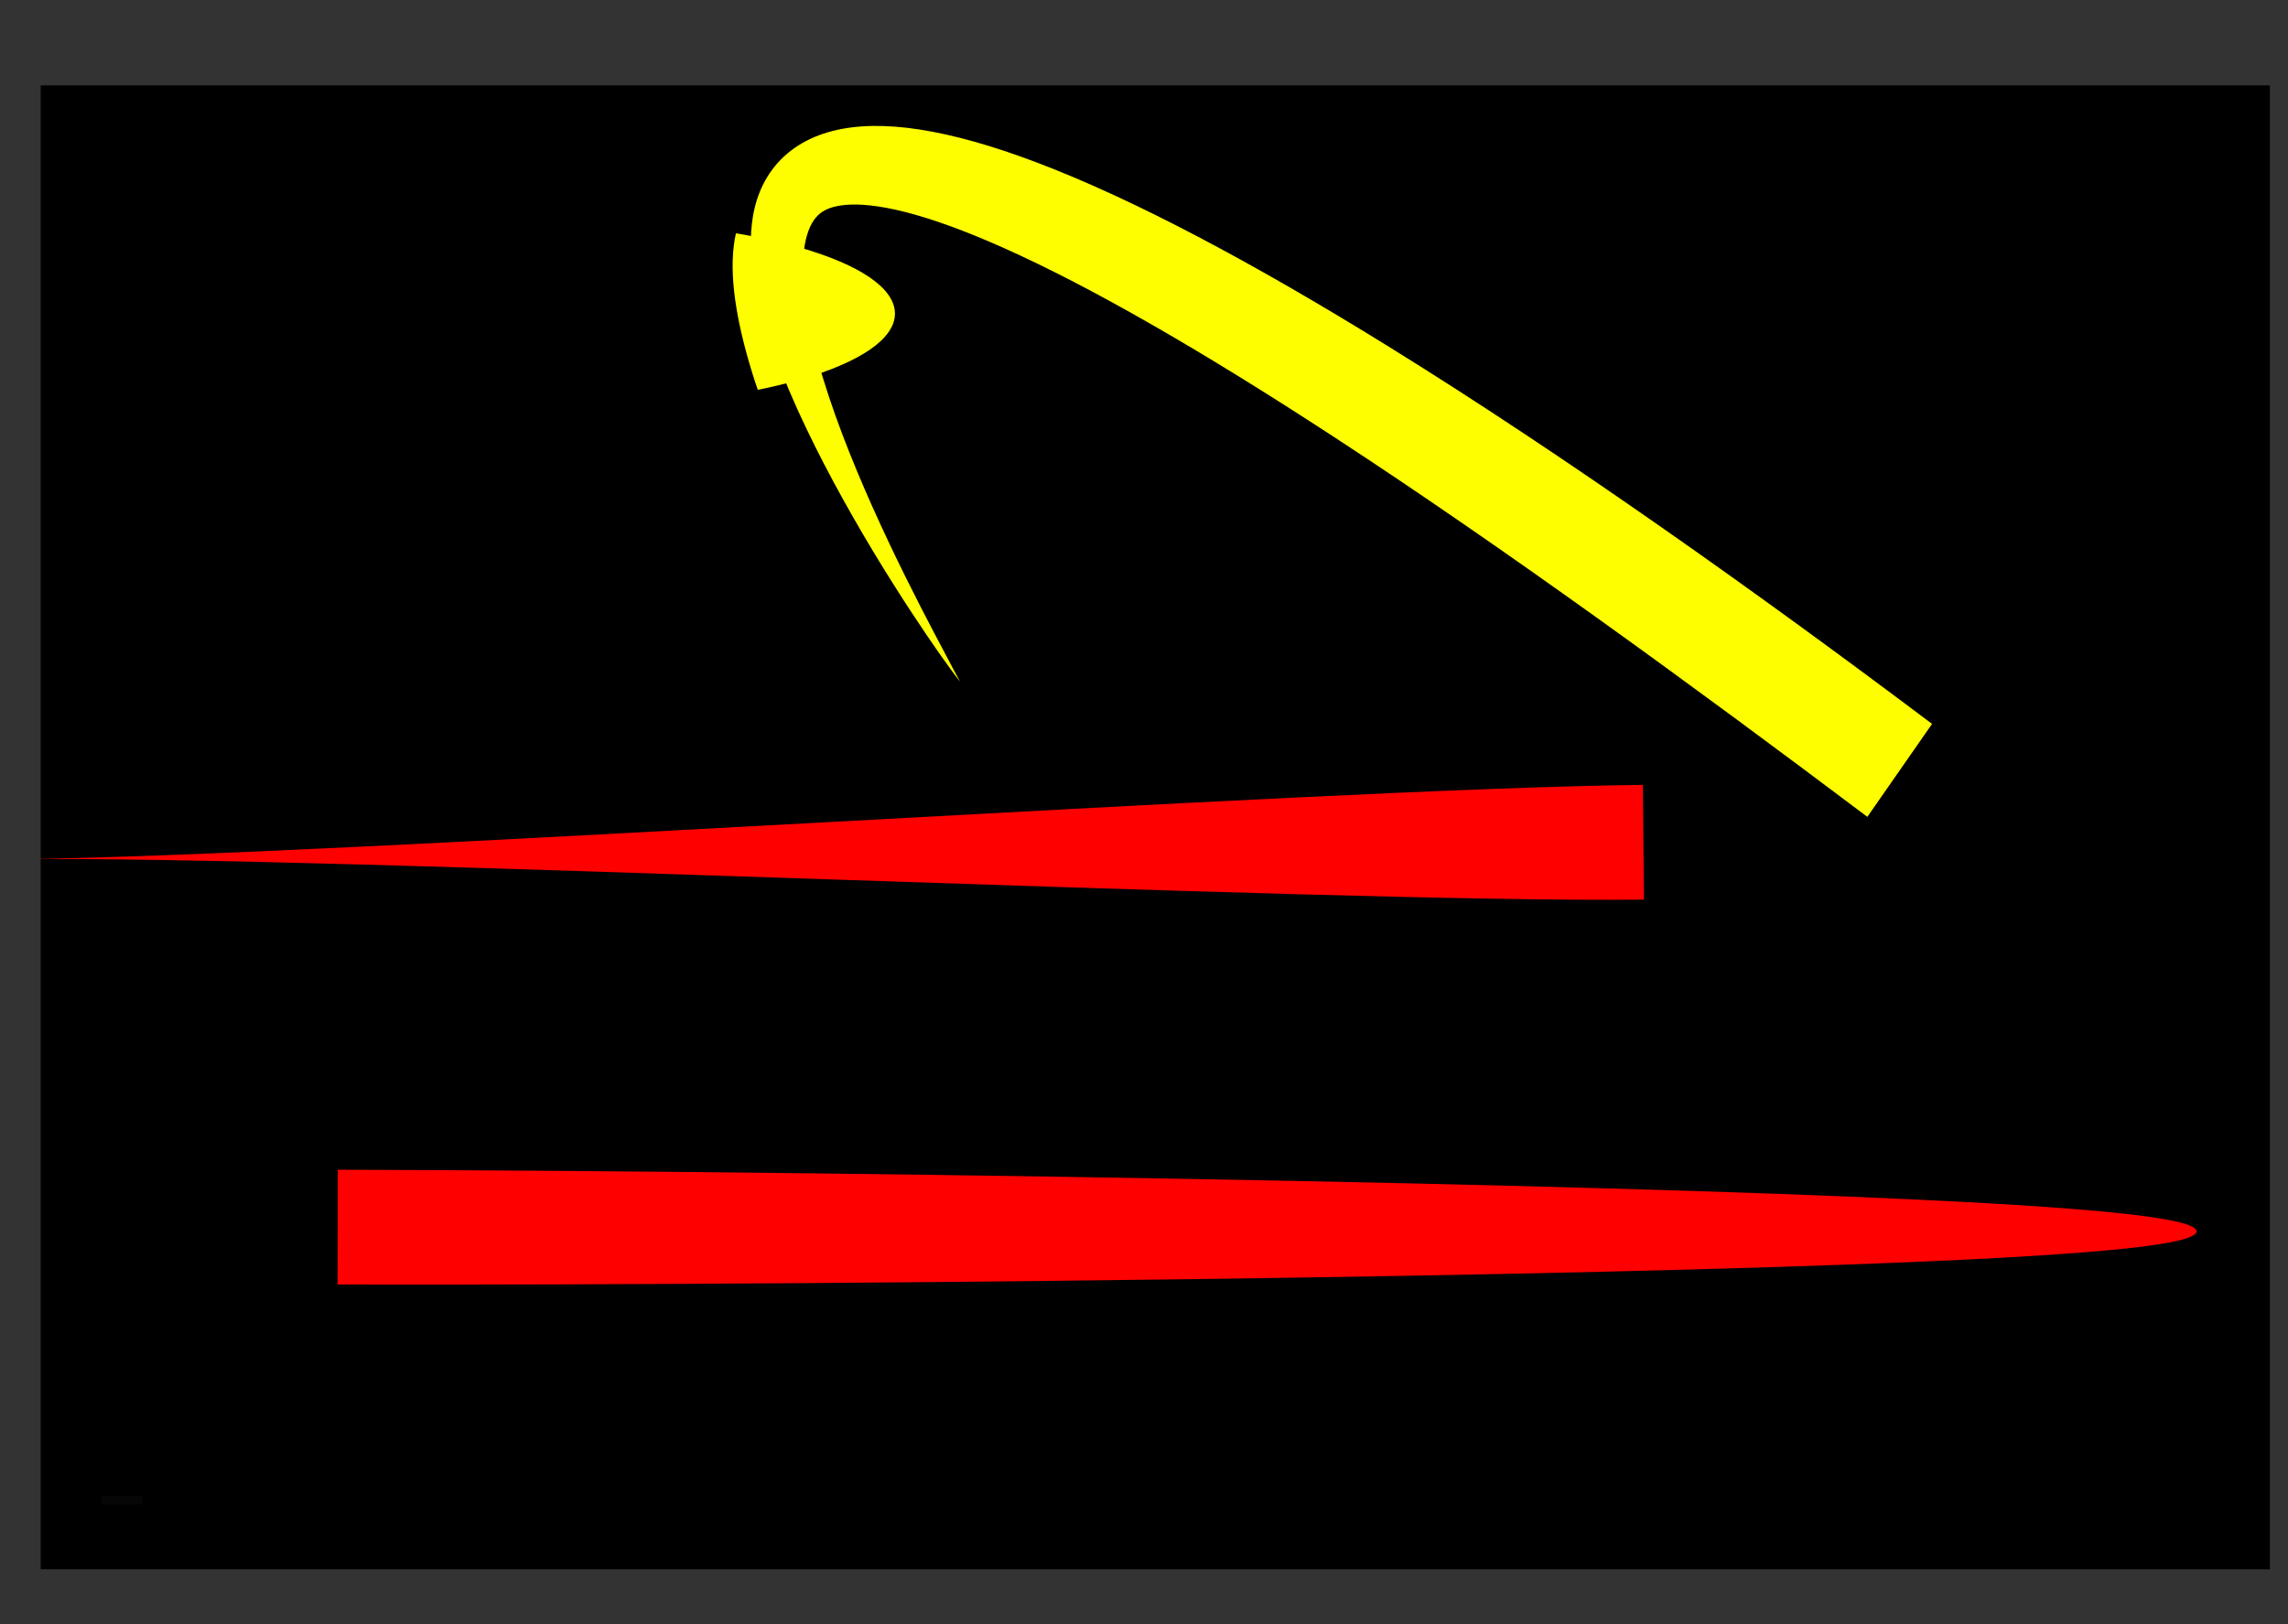 <?xml version="1.0" encoding="UTF-8" standalone="no"?>
<!-- Created with Inkscape (http://www.inkscape.org/) -->

<svg
   width="207mm"
   height="147mm"
   viewBox="0 0 207 147"
   version="1.1"
   id="svg1"
   sodipodi:docname="image.svg"
   inkscape:version="1.4.2 (f4327f4, 2025-05-13)"
   xmlns:inkscape="http://www.inkscape.org/namespaces/inkscape"
   xmlns:sodipodi="http://sodipodi.sourceforge.net/DTD/sodipodi-0.dtd"
   xmlns:xlink="http://www.w3.org/1999/xlink"
   xmlns="http://www.w3.org/2000/svg"
   xmlns:svg="http://www.w3.org/2000/svg">
  <rect x="0" y="0" width="207" height="147" fill="#333333" stroke="none"/>
  <sodipodi:namedview
     id="namedview1"
     pagecolor="#ffffff"
     bordercolor="#000000"
     borderopacity="0.145"
     inkscape:showpageshadow="2"
     inkscape:pageopacity="0.0"
     inkscape:pagecheckerboard="0"
     inkscape:deskcolor="#d1d1d1"
     inkscape:document-units="mm"
     inkscape:zoom="0.71891835"
     inkscape:cx="395.03791"
     inkscape:cy="552.21848"
     inkscape:window-width="1461"
     inkscape:window-height="1032"
     inkscape:window-x="314"
     inkscape:window-y="6"
     inkscape:window-maximized="0"
     inkscape:current-layer="layer1"
     showguides="true">
    <sodipodi:guide
       position="-75.814,-131.967"
       orientation="1,0"
       id="guide25"
       inkscape:locked="false" />
  </sodipodi:namedview>
  <defs
     id="defs1">
    <inkscape:path-effect
       effect="powerstroke"
       message=""
       id="path-effect12"
       is_visible="true"
       lpeversion="1.3"
       scale_width="1"
       interpolator_type="CubicBezierJohan"
       interpolator_beta="0.2"
       start_linecap_type="zerowidth"
       end_linecap_type="zerowidth"
       offset_points="0,4.992"
       linejoin_type="extrp_arc"
       miter_limit="4"
       not_jump="false"
       sort_points="true" />
    <inkscape:path-effect
       effect="powerstroke"
       message=""
       id="path-effect9"
       is_visible="true"
       lpeversion="1.3"
       scale_width="1"
       interpolator_type="CubicBezierJohan"
       interpolator_beta="0.2"
       start_linecap_type="zerowidth"
       end_linecap_type="zerowidth"
       offset_points="0,4.992"
       linejoin_type="extrp_arc"
       miter_limit="4"
       not_jump="false"
       sort_points="true" />
    <inkscape:path-effect
       effect="powerstroke"
       message=""
       id="path-effect7"
       is_visible="true"
       lpeversion="1.3"
       scale_width="1"
       interpolator_type="CubicBezierJohan"
       interpolator_beta="0.2"
       start_linecap_type="zerowidth"
       end_linecap_type="zerowidth"
       offset_points="0,4.992"
       linejoin_type="extrp_arc"
       miter_limit="4"
       not_jump="false"
       sort_points="true" />
    <inkscape:path-effect
       effect="powerstroke"
       message=""
       id="path-effect5"
       is_visible="true"
       lpeversion="1.3"
       scale_width="1"
       interpolator_type="CubicBezierJohan"
       interpolator_beta="0.2"
       start_linecap_type="zerowidth"
       end_linecap_type="zerowidth"
       offset_points="0,4.992"
       linejoin_type="extrp_arc"
       miter_limit="4"
       not_jump="false"
       sort_points="true" />
    <inkscape:path-effect
       effect="fill_between_many"
       method="bsplinespiro"
       autoreverse="false"
       close="false"
       join="false"
       linkedpaths="#path5,0,1"
       id="path-effect6"
       is_visible="true"
       lpeversion="0" />
    <inkscape:path-effect
       effect="fill_between_many"
       method="bsplinespiro"
       autoreverse="false"
       close="false"
       join="false"
       linkedpaths="#path7,0,1"
       id="path-effect8"
       is_visible="true"
       lpeversion="0" />
    <inkscape:path-effect
       effect="fill_between_many"
       method="bsplinespiro"
       autoreverse="false"
       close="false"
       join="false"
       linkedpaths="#path9,0,1"
       id="path-effect10"
       is_visible="true"
       lpeversion="0" />
    <inkscape:path-effect
       effect="fill_between_many"
       method="bsplinespiro"
       autoreverse="false"
       close="false"
       join="false"
       linkedpaths="#path12,0,1"
       id="path-effect13"
       is_visible="true"
       lpeversion="0" />
    <clipPath
       clipPathUnits="userSpaceOnUse"
       id="clipPath13">
      <path
         inkscape:original-d="M 0,0"
         inkscape:path-effect="#path-effect13"
         d="M 171.87,69.736 C 14.721,-48.568 86.855,61.696 86.855,61.696"
         id="path14"
         style="fill:#ffff00" />
    </clipPath>
    <clipPath
       clipPathUnits="userSpaceOnUse"
       id="clipPath14">
      <path
         inkscape:original-d="M 0,0"
         inkscape:path-effect="#path-effect13"
         d="M 171.87,69.736 C 14.721,-48.568 86.855,61.696 86.855,61.696"
         id="path15"
         style="fill:#ffff00" />
    </clipPath>
    <clipPath
       clipPathUnits="userSpaceOnUse"
       id="clipPath15">
      <path
         inkscape:original-d="M 0,0"
         inkscape:path-effect="#path-effect13"
         d="M 0,0"
         id="path16"
         style="fill:#ffff00" />
    </clipPath>
    <clipPath
       clipPathUnits="userSpaceOnUse"
       id="clipPath25">
      <use
         x="0"
         y="0"
         xlink:href="#g24"
         id="use25" />
    </clipPath>
    <clipPath
       clipPathUnits="userSpaceOnUse"
       id="clipPath28">
      <use
         x="0"
         y="0"
         xlink:href="#g27"
         id="use28" />
    </clipPath>
    <clipPath
       clipPathUnits="userSpaceOnUse"
       id="clipPath29">
      <rect
         style="fill:#878778;fill-opacity:0.005;stroke-width:0.265"
         id="rect30"
         width="208.673"
         height="133.227"
         x="2.576"
         y="9.201"
         inkscape:transform-center-y="11.776952" />
    </clipPath>
    <clipPath
       clipPathUnits="userSpaceOnUse"
       id="clipPath31">
      <rect
         style="fill:#808080;fill-opacity:0;stroke-width:0.265"
         id="rect32"
         width="206.097"
         height="130.283"
         x="3.68"
         y="10.673"
         clip-path="url(#clipPath29)"
         transform="translate(0.368,-1.104)" />
    </clipPath>
    <clipPath
       clipPathUnits="userSpaceOnUse"
       id="clipPath32">
      <rect
         style="fill:#808080;fill-opacity:0;stroke-width:0.265"
         id="rect33"
         width="206.097"
         height="130.283"
         x="3.68"
         y="10.673"
         clip-path="url(#clipPath29)"
         transform="matrix(1,0,0,1.008,-1.104,-4.127)" />
    </clipPath>
    <clipPath
       clipPathUnits="userSpaceOnUse"
       id="clipPath45">
      <rect
         style="fill:#808080;fill-opacity:0.052;stroke-width:0.261"
         id="rect45"
         width="201.68"
         height="128.074"
         x="9.201"
         y="10.305" />
    </clipPath>
    <clipPath
       clipPathUnits="userSpaceOnUse"
       id="clipPath46">
      <rect
         style="fill:#808080;fill-opacity:0.052;stroke-width:0.261"
         id="rect46"
         width="201.68"
         height="128.074"
         x="9.201"
         y="10.305" />
    </clipPath>
    <clipPath
       clipPathUnits="userSpaceOnUse"
       id="clipPath47">
      <rect
         style="fill:#808080;fill-opacity:0.052;stroke-width:0.261"
         id="rect47"
         width="201.68"
         height="128.074"
         x="9.201"
         y="10.305" />
    </clipPath>
    <clipPath
       clipPathUnits="userSpaceOnUse"
       id="clipPath48">
      <rect
         style="fill:#808080;fill-opacity:0.052;stroke-width:0.263"
         id="rect48"
         width="201.68"
         height="129.127"
         x="7.729"
         y="7.376" />
    </clipPath>
  </defs>
  <g
     inkscape:label="Layer 1"
     inkscape:groupmode="layer"
     id="layer1">
    <g
       id="g28"
       clip-path="url(#clipPath48)"
       transform="matrix(1,0,0,1.04,-4.048,0.056)">
      <g
         inkscape:label="Clip"
         id="g27">
        <g
           id="g26">
          <g
             id="g25"
             clip-path="url(#clipPath25)">
            <g
               inkscape:label="Clip"
               id="g24">
              <rect
                 style="fill:#000000;stroke-width:0.265"
                 id="rect4"
                 width="210.145"
                 height="135.435"
                 x="0"
                 y="5.52" />
            </g>
          </g>
          <path
             d="m 30.546,111.085 c 168.926,0.383 168.19,0.383 168.19,0.383"
             id="path6"
             style="fill:#ff0000"
             inkscape:original-d="M 0,0"
             inkscape:path-effect="#path-effect6" />
          <path
             style="fill:#ff0000;fill-rule:nonzero;stroke:none;stroke-width:0.265"
             d="m 15.825,98.264 c 0,0 -0.011,4.992 -0.011,4.992 25.339,0.055 58.907,-0.184 86.343,-0.592 28.204,-0.42 48.28,-0.973 61.104,-1.582 10.879,-0.517 15.797,-1.034 18.227,-1.47 1.369,-0.246 1.948,-0.467 2.228,-0.631 0.164,-0.096 0.233,-0.179 0.266,-0.237 0.019,-0.033 0.027,-0.061 0.03,-0.079 9.7e-4,-0.005 0.002,-0.01 0.002,-0.014 4.8e-4,-0.004 7.5e-4,-0.008 9e-4,-0.01 1.5e-4,-0.009 1.6e-4,-0.009 1.7e-4,-0.009 -2.2e-4,-0.013 -4.7e-4,-0.016 -9.3e-4,-0.02 -4.5e-4,-0.004 -0.001,-0.009 -0.002,-0.014 -0.003,-0.018 -0.011,-0.046 -0.03,-0.079 -0.032,-0.058 -0.101,-0.141 -0.265,-0.238 -0.278,-0.165 -0.857,-0.39 -2.225,-0.641 -2.428,-0.447 -7.343,-0.986 -18.22,-1.551 -12.821,-0.665 -32.895,-1.307 -61.097,-1.85 -27.434,-0.528 -61.001,-0.913 -86.34,-0.968 0,0 -0.011,4.992 -0.011,4.992 z"
             id="path5"
             inkscape:linked-fill="path6"
             transform="translate(18.77,8.465)"
             inkscape:original-d="m 15.825279,98.263939 c 168.925651,0.36803 168.189591,0.36803 168.189591,0.36803"
             inkscape:path-effect="#path-effect5" />
          <path
             d="M 148.684,76.245 1.472,77.777"
             id="path10"
             style="fill:#ff0000"
             inkscape:original-d="M 0,0"
             inkscape:path-effect="#path-effect10" />
          <path
             style="fill:#ff0000;fill-rule:nonzero;stroke:none;stroke-width:0.265"
             d="m 173.342,63.301 c 0,0 -0.05,-4.992 -0.05,-4.992 -29.442,0.294 -117.72,6.17 -147.162,6.464 29.442,-0.294 117.819,3.814 147.262,3.52 0,0 -0.05,-4.992 -0.05,-4.992 z"
             id="path9"
             inkscape:linked-fill="path10"
             transform="translate(-20.61,9.937)"
             inkscape:original-d="M 173.342,63.301115 26.130111,64.773232"
             inkscape:path-effect="#path-effect9" />
          <ellipse
             style="fill:#ffff00;stroke-width:0.265"
             id="path11"
             cx="55.941"
             cy="27.234"
             rx="29.074"
             ry="8.097"
             clip-path="url(#clipPath13)" />
          <path
             style="fill:#ffff00;fill-rule:nonzero;stroke:none;stroke-width:0.265"
             d="m 208.673,133.963 c 0,0 2.927,-4.044 2.927,-4.044 -15.57,-11.267 -33.168,-23.315 -49.278,-32.9 -12.253,-7.291 -23.014,-12.785 -31.758,-15.966 -3.946,-1.436 -7.472,-2.397 -10.564,-2.856 -2.965,-0.44 -5.623,-0.431 -7.898,0.133 -1.125,0.279 -2.166,0.697 -3.095,1.268 -0.926,0.569 -1.709,1.272 -2.341,2.09 -0.626,0.811 -1.076,1.7 -1.382,2.623 -0.303,0.917 -0.465,1.866 -0.524,2.817 -0.118,1.886 0.159,3.894 0.644,5.887 0.494,2.028 1.229,4.145 2.091,6.244 1.793,4.364 4.22,8.851 6.476,12.65 2.531,4.262 4.98,7.883 6.598,10.177 2.239,3.173 3.089,4.148 3.089,4.148 0,0 -0.646,-1.119 -2.496,-4.517 -1.302,-2.392 -3.419,-6.358 -5.448,-10.728 -1.846,-3.975 -3.746,-8.549 -4.966,-12.861 -0.587,-2.072 -1.008,-4.054 -1.196,-5.853 -0.187,-1.792 -0.132,-3.309 0.157,-4.498 0.143,-0.586 0.335,-1.06 0.559,-1.436 0.223,-0.375 0.469,-0.642 0.732,-0.844 0.258,-0.198 0.559,-0.352 0.914,-0.472 0.363,-0.122 0.825,-0.222 1.412,-0.27 1.227,-0.1 2.943,0.032 5.314,0.606 2.448,0.593 5.422,1.617 8.98,3.145 7.919,3.401 17.973,8.974 29.859,16.436 15.642,9.82 32.719,21.814 48.266,33.065 z"
             id="path12"
             inkscape:linked-fill="path13"
             transform="translate(-32.755,-66.981)"
             inkscape:original-d="M 208.67286,133.96282 C 51.524164,20.241635 123.65799,126.2342 123.65799,126.2342"
             inkscape:path-effect="#path-effect12" />
        </g>
      </g>
    </g>
    <rect
       style="fill:#878778;fill-opacity:0.005;stroke-width:0.265"
       id="rect31"
       width="208.673"
       height="133.227"
       x="2.576"
       y="9.201"
       inkscape:transform-center-y="12.352258"
       clip-path="url(#clipPath47)"
       transform="matrix(1,0,0,1.049,-8.833,-10.072)" />
    <path
       d="m 168.558,99.368 12.881,20.61"
       id="path8"
       style="fill:#ff0000"
       clip-path="url(#clipPath15)"
       inkscape:original-d="M 0,0"
       inkscape:path-effect="#path-effect8" />
    <path
       style="fill:#ff0000;fill-rule:nonzero;stroke:none;stroke-width:0.265"
       d="m 168.558,99.368 c 0,0 -4.233,2.646 -4.233,2.646 2.576,4.122 14.538,13.842 17.114,17.964 -2.576,-4.122 -6.072,-19.134 -8.648,-23.255 0,0 -4.233,2.646 -4.233,2.646 z"
       id="path7"
       inkscape:linked-fill="path8"
       clip-path="url(#clipPath14)"
       inkscape:original-d="m 168.55762,99.368029 12.88104,20.609661"
       inkscape:path-effect="#path-effect7" />
    <rect
       style="fill:#808080;fill-opacity:0.052;stroke-width:0.265"
       id="rect36"
       width="10.305"
       height="0.736"
       x="2.576"
       y="129.546"
       clip-path="url(#clipPath45)"
       transform="matrix(1,0,0,1.049,0,-0.503)" />
  </g>
</svg>
